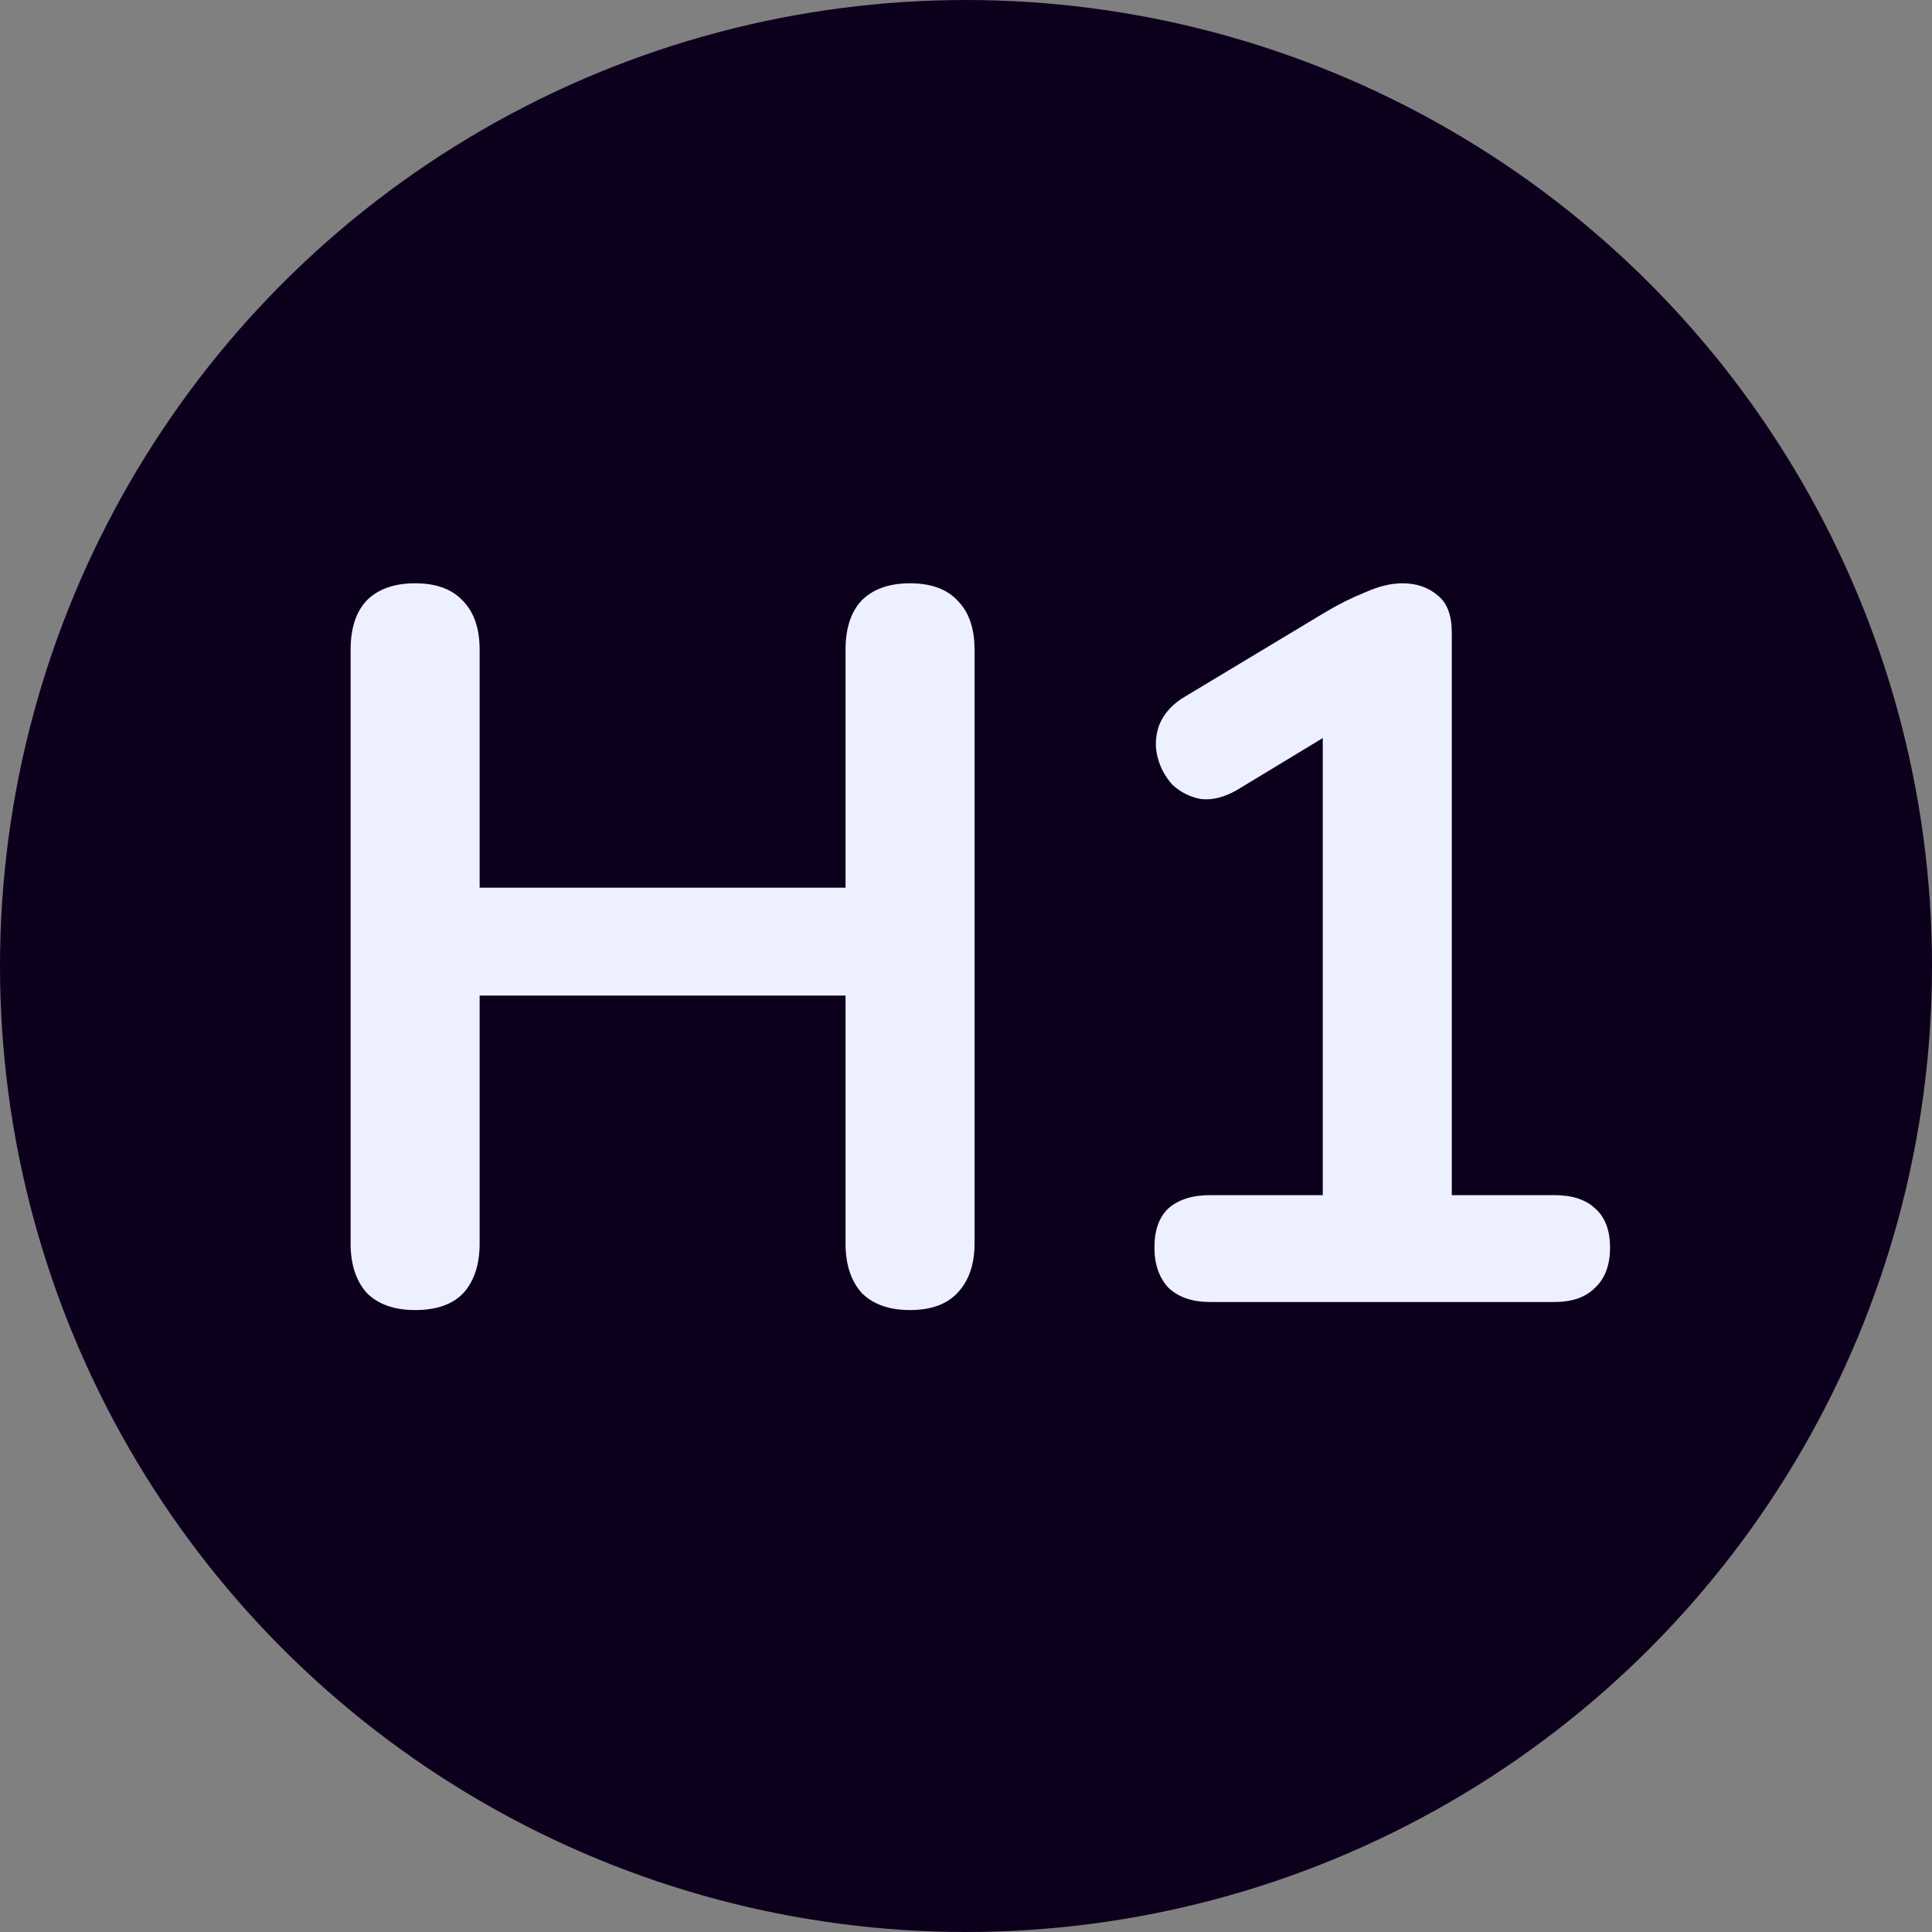 <svg width="92" height="92" viewBox="0 0 92 92" fill="none" xmlns="http://www.w3.org/2000/svg">
<rect x="0" y="0" width="92" height="92" fill="#808080" stroke="none"/>
<circle cx="46" cy="46" r="46" fill="#0D001D"/>
<path d="M19.768 62.384C18.776 62.384 18.008 62.112 17.464 61.568C16.952 60.992 16.696 60.208 16.696 59.216V30.944C16.696 29.92 16.952 29.136 17.464 28.592C18.008 28.048 18.776 27.776 19.768 27.776C20.76 27.776 21.512 28.048 22.024 28.592C22.568 29.136 22.84 29.92 22.84 30.944V42.272H40.264V30.944C40.264 29.92 40.52 29.136 41.032 28.592C41.576 28.048 42.344 27.776 43.336 27.776C44.328 27.776 45.08 28.048 45.592 28.592C46.136 29.136 46.408 29.92 46.408 30.944V59.216C46.408 60.208 46.136 60.992 45.592 61.568C45.08 62.112 44.328 62.384 43.336 62.384C42.344 62.384 41.576 62.112 41.032 61.568C40.52 60.992 40.264 60.208 40.264 59.216V47.408H22.84V59.216C22.84 60.208 22.584 60.992 22.072 61.568C21.56 62.112 20.792 62.384 19.768 62.384ZM57.613 62C56.781 62 56.125 61.776 55.645 61.328C55.197 60.848 54.973 60.208 54.973 59.408C54.973 58.576 55.197 57.952 55.645 57.536C56.125 57.12 56.781 56.912 57.613 56.912H62.989V33.344H65.965L58.909 37.616C58.301 37.968 57.725 38.112 57.181 38.048C56.669 37.952 56.221 37.728 55.837 37.376C55.485 36.992 55.245 36.544 55.117 36.032C54.989 35.52 55.021 35.008 55.213 34.496C55.437 33.952 55.853 33.504 56.461 33.152L63.085 29.168C63.725 28.784 64.365 28.464 65.005 28.208C65.645 27.92 66.237 27.776 66.781 27.776C67.453 27.776 68.013 27.968 68.461 28.352C68.909 28.704 69.133 29.296 69.133 30.128V56.912H74.029C74.861 56.912 75.501 57.12 75.949 57.536C76.429 57.952 76.669 58.576 76.669 59.408C76.669 60.24 76.429 60.88 75.949 61.328C75.501 61.776 74.861 62 74.029 62H57.613Z" fill="#EDF0FF"/>
</svg>

